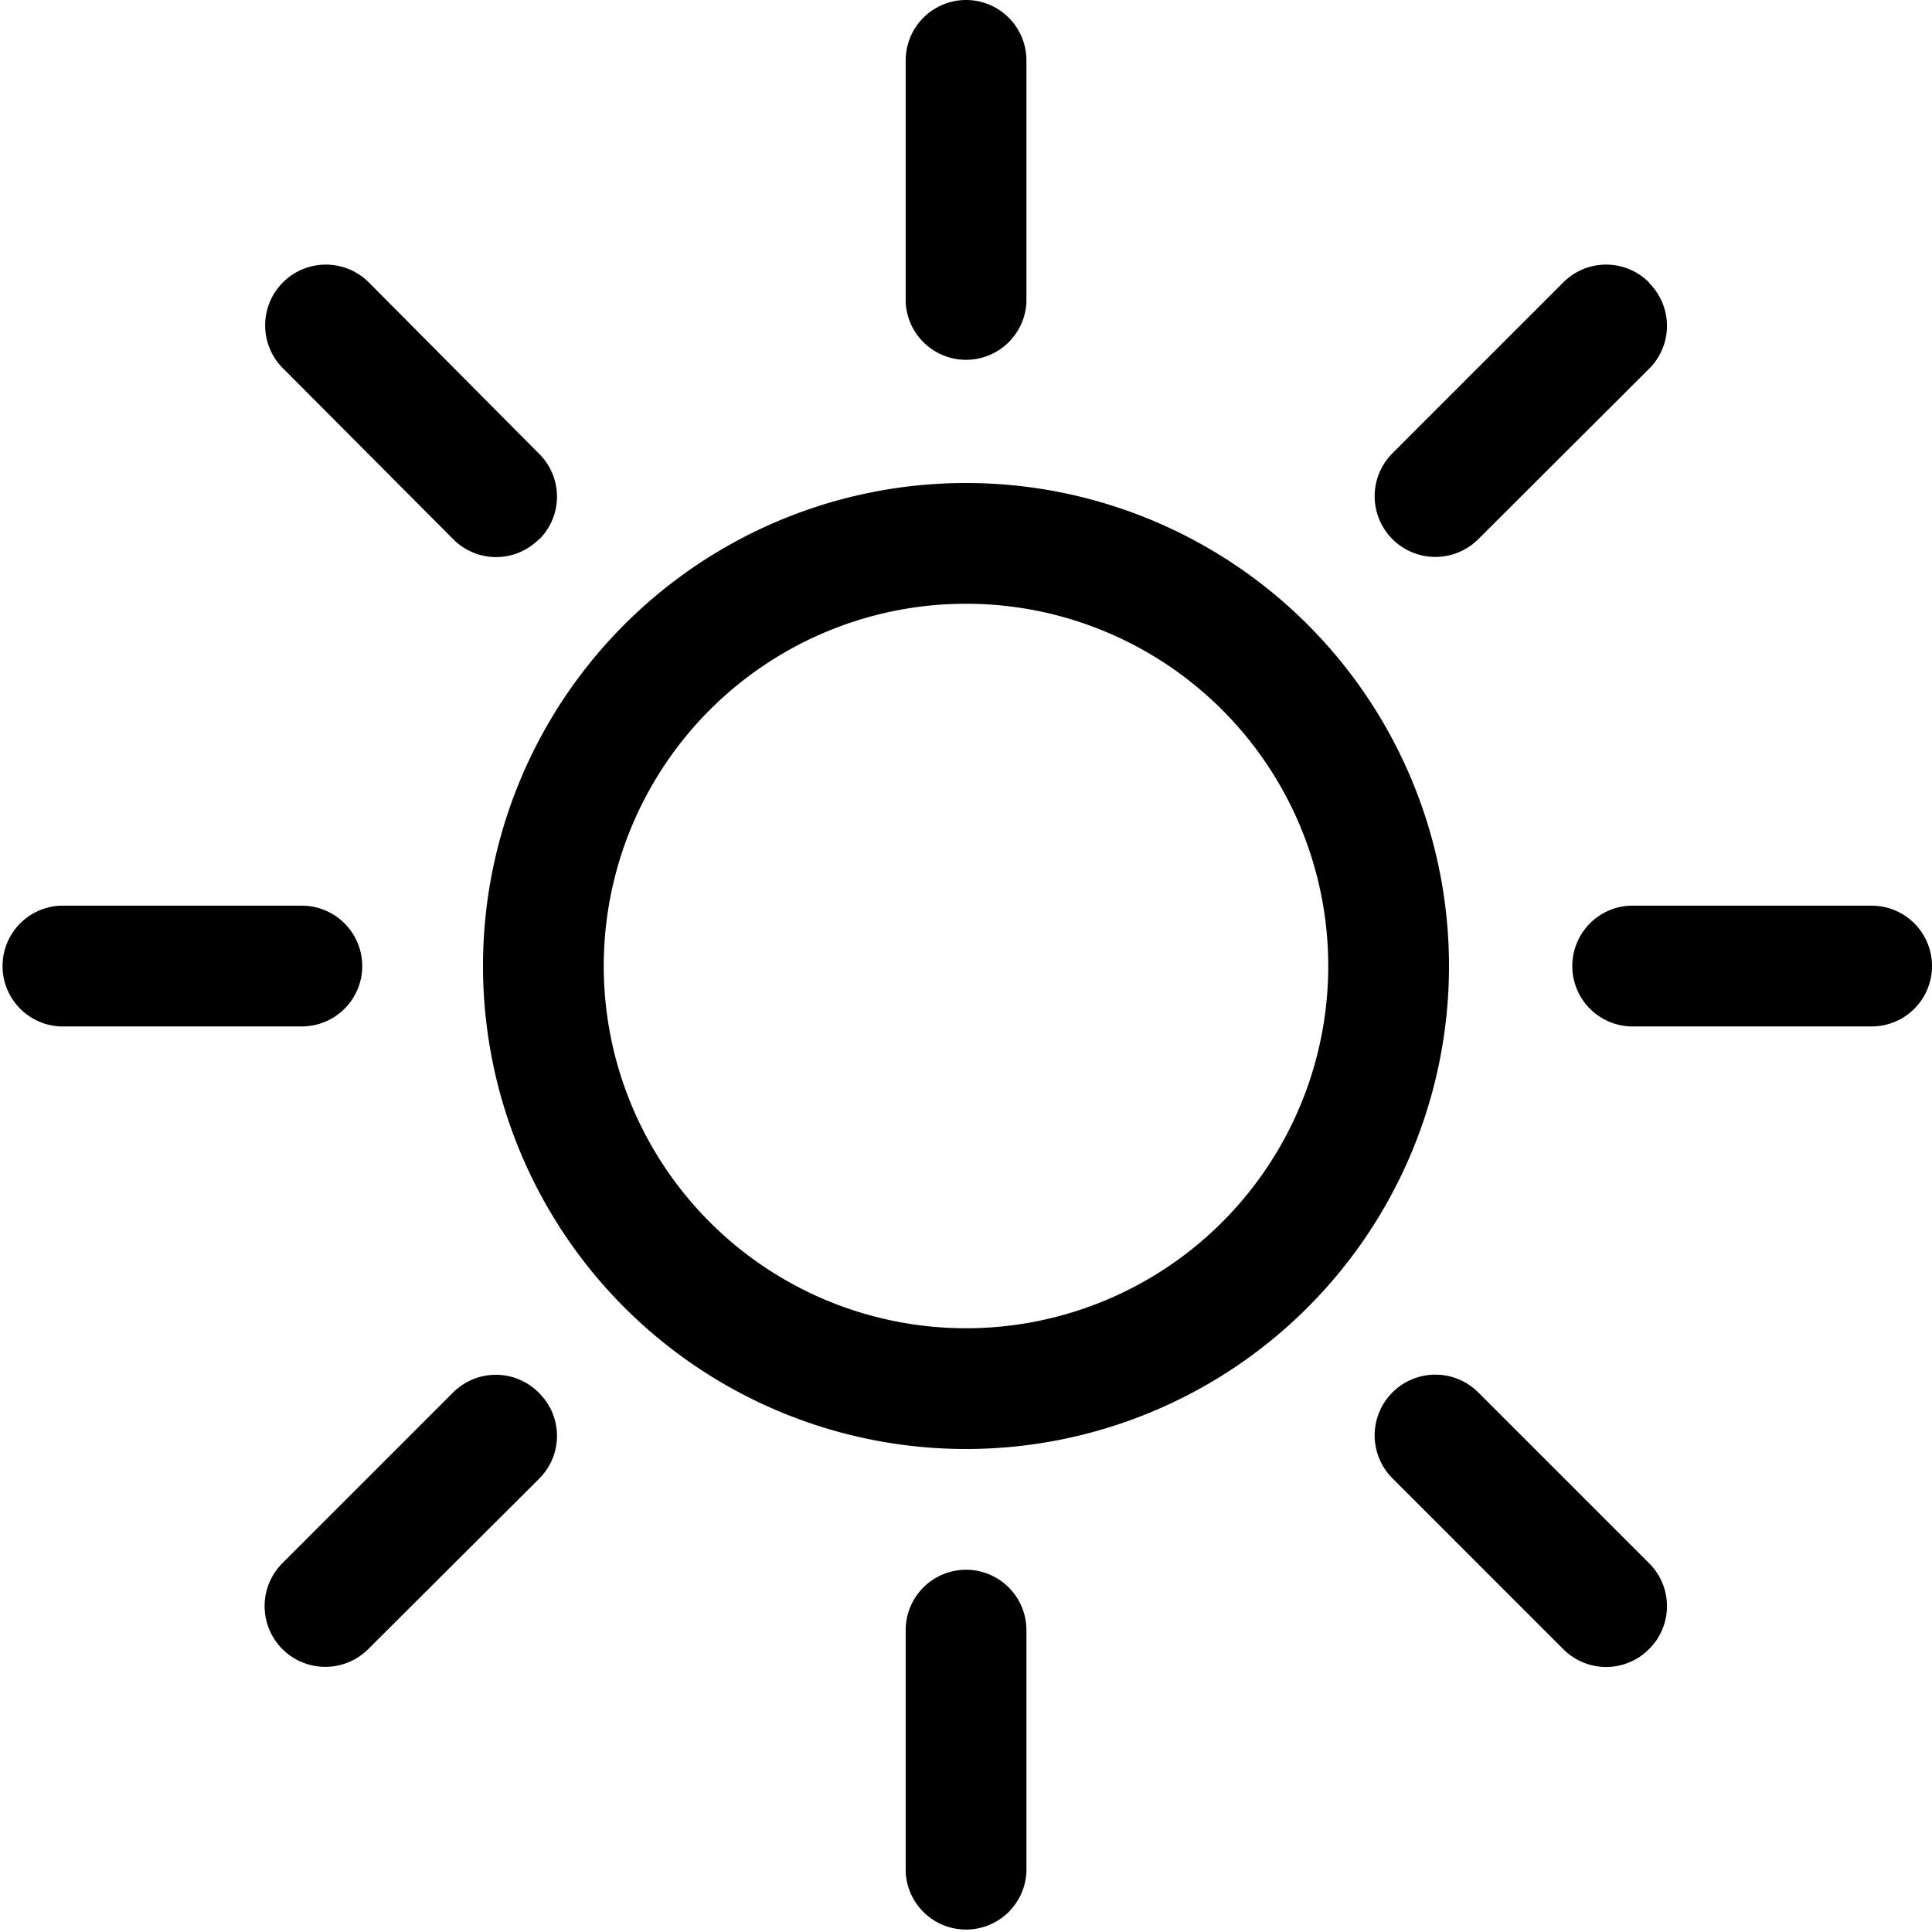 <svg xmlns="http://www.w3.org/2000/svg" width="18" height="18" viewBox="0 0 18 18">
  <path id="Brightness" d="M9,12.375A3.375,3.375,0,1,0,5.625,9,3.375,3.375,0,0,0,9,12.375ZM9,13.5A4.5,4.5,0,1,0,4.5,9,4.5,4.5,0,0,0,9,13.5ZM9,0a.563.563,0,0,1,.563.563v2.25a.563.563,0,0,1-1.125,0V.563A.563.563,0,0,1,9,0ZM9,14.625a.563.563,0,0,1,.563.563v2.25a.563.563,0,0,1-1.125,0v-2.25A.563.563,0,0,1,9,14.625ZM18,9a.562.562,0,0,1-.562.563h-2.25a.563.563,0,0,1,0-1.125h2.25A.562.562,0,0,1,18,9ZM3.375,9a.563.563,0,0,1-.562.563H.563a.563.563,0,0,1,0-1.125h2.25A.563.563,0,0,1,3.375,9ZM15.364,2.636a.563.563,0,0,1,0,.8L13.773,5.023a.563.563,0,0,1-.8-.8l1.591-1.591a.563.563,0,0,1,.8,0ZM5.022,12.978a.562.562,0,0,1,0,.8L3.431,15.364a.562.562,0,1,1-.8-.8l1.591-1.591A.563.563,0,0,1,5.022,12.978Zm10.342,2.386a.563.563,0,0,1-.8,0l-1.591-1.591a.562.562,0,1,1,.8-.8l1.591,1.591a.563.563,0,0,1,0,.8ZM5.022,5.023a.562.562,0,0,1-.8,0L2.636,3.431a.562.562,0,1,1,.8-.8L5.022,4.227a.562.562,0,0,1,0,.8Z" fill-rule="evenodd"/>
</svg>
